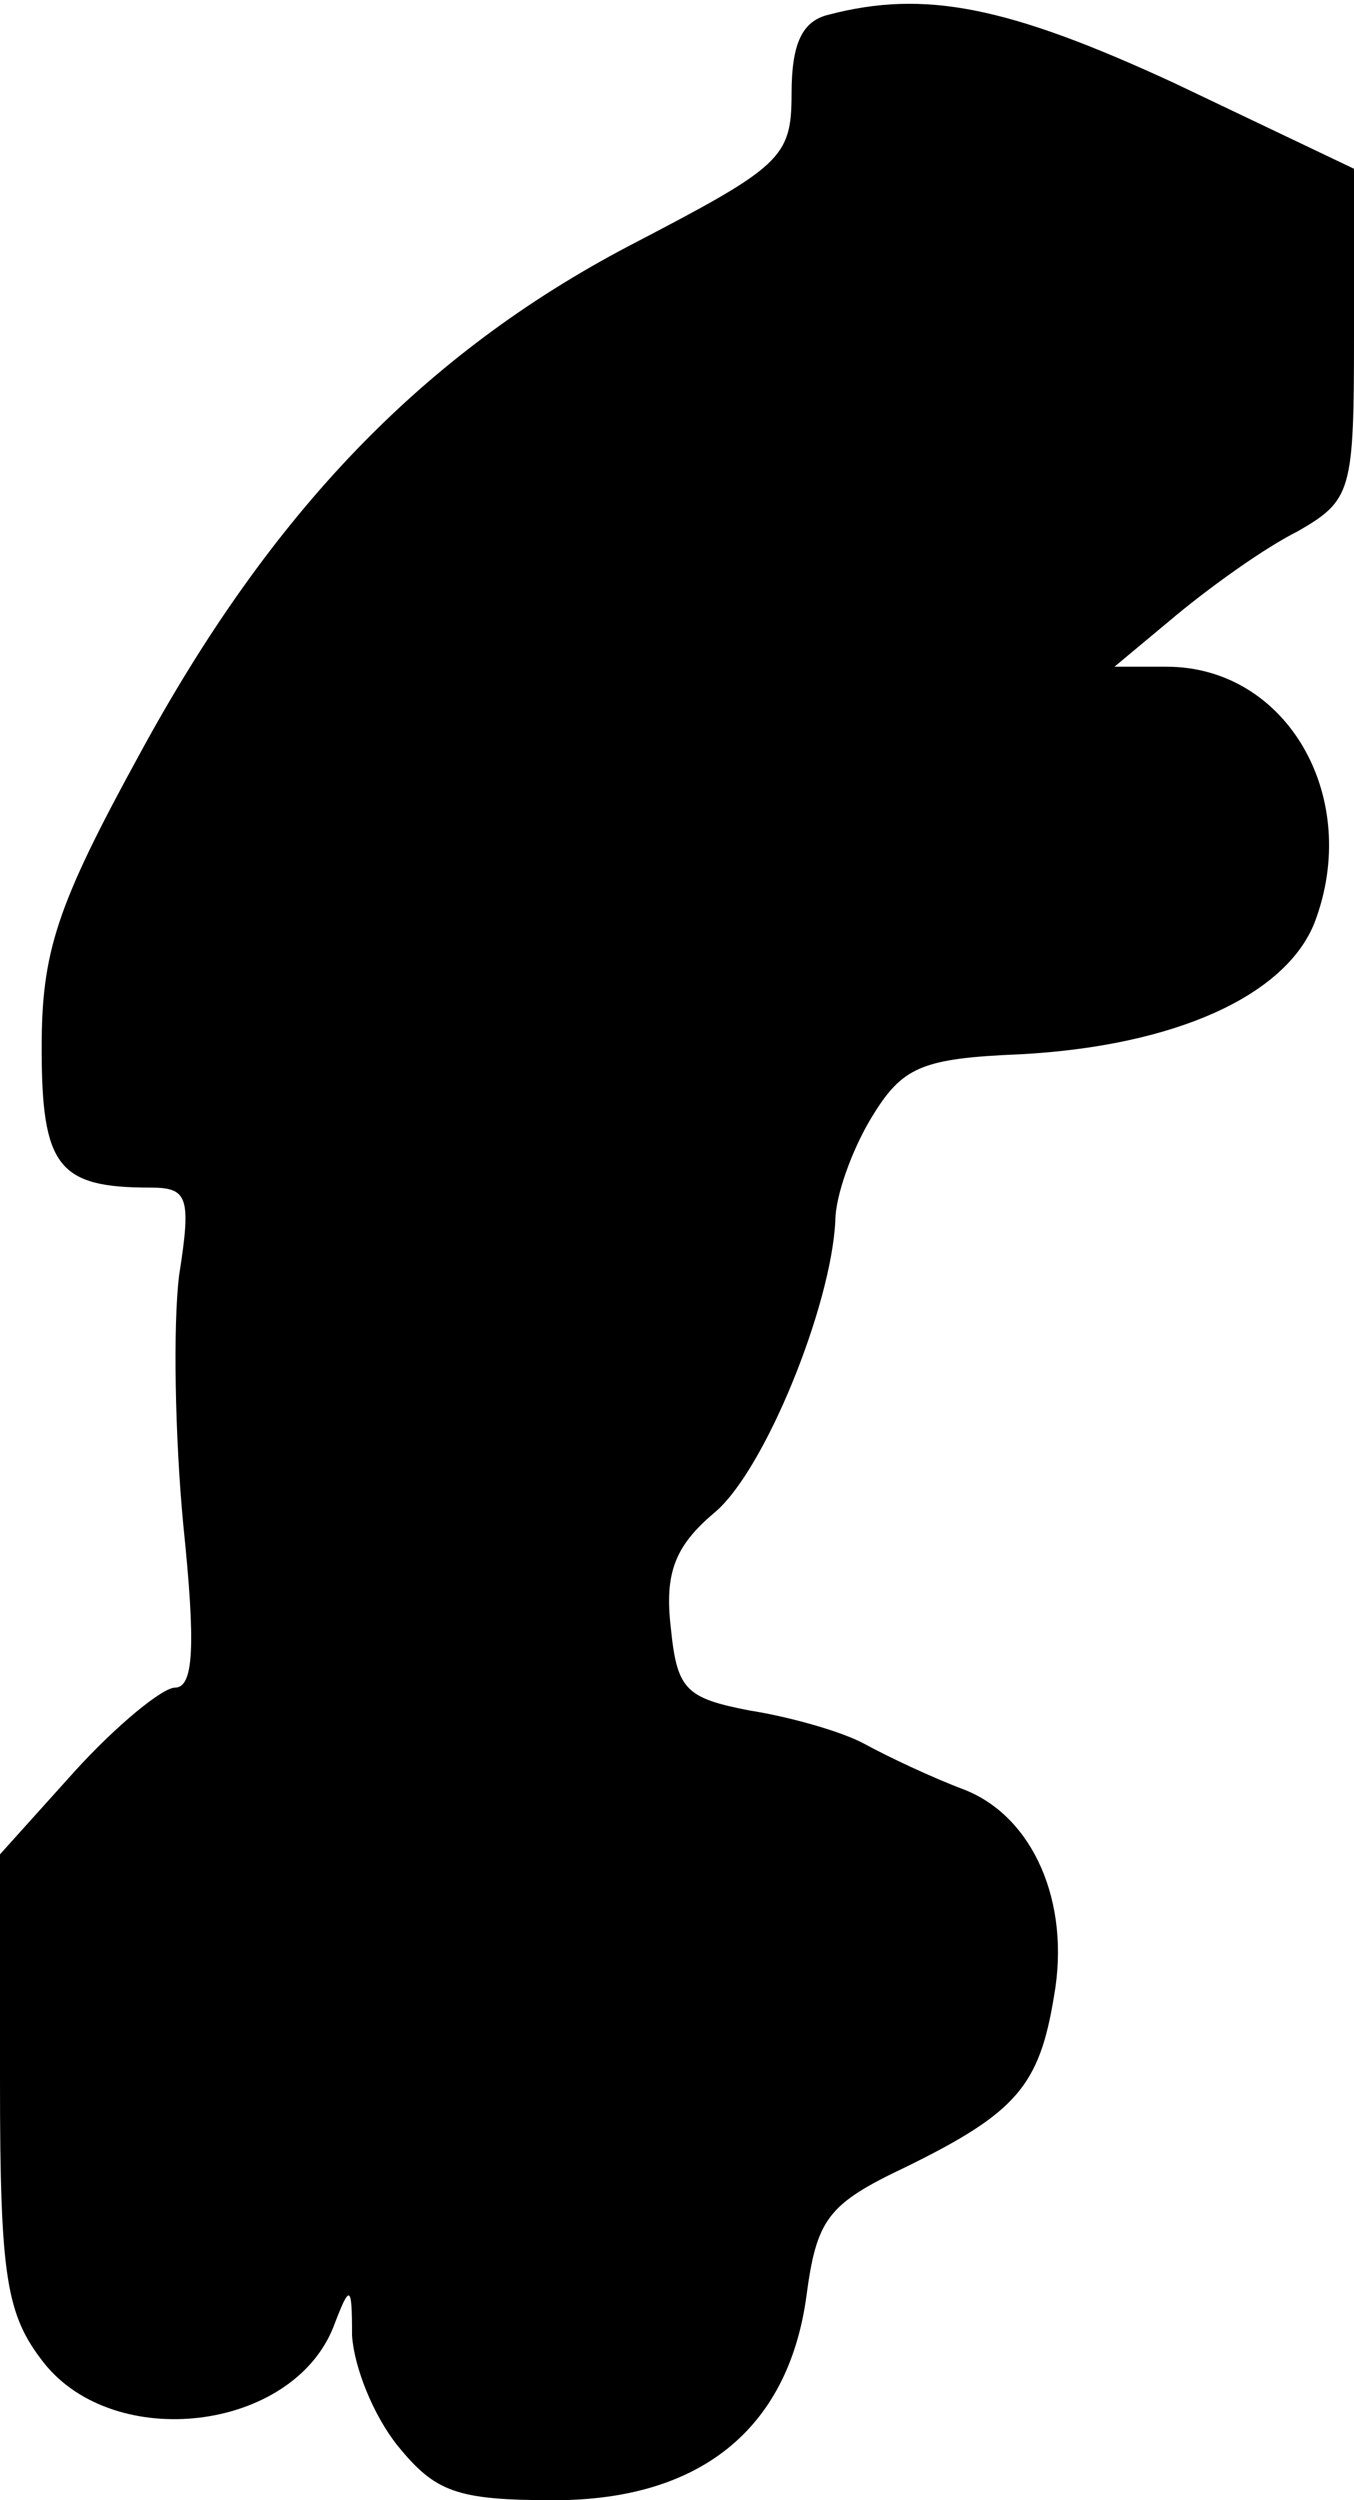 <?xml version="1.0" standalone="no"?>
<!DOCTYPE svg PUBLIC "-//W3C//DTD SVG 20010904//EN"
 "http://www.w3.org/TR/2001/REC-SVG-20010904/DTD/svg10.dtd">
<svg version="1.0" xmlns="http://www.w3.org/2000/svg"
 width="65pt" height="120pt" viewBox="0 0 65 120"
 preserveAspectRatio="xMidYMid meet">
<g transform="translate(0,120) scale(0.1,-0.1)"
fill="#000000" stroke="none">
<path fill="#000000" stroke="none" d="M398 1193 c-13 -3 -18 -14 -18 -38 0
-31 -5 -35 -78 -73 -99 -52 -172 -128 -235 -244 -40 -73 -47 -95 -47 -141 0
-57 8 -67 52 -67 18 0 20 -4 14 -42 -3 -24 -2 -78 2 -120 6 -58 5 -78 -4 -78
-6 0 -28 -18 -48 -40 l-36 -40 0 -109 c0 -94 3 -112 21 -135 34 -43 119 -33
139 17 8 21 9 21 9 -4 1 -15 10 -38 22 -53 18 -22 28 -26 75 -26 70 0 112 34
121 97 5 38 10 45 48 63 53 26 64 39 71 82 8 45 -10 86 -43 99 -16 6 -37 16
-48 22 -11 6 -36 13 -55 16 -31 6 -35 10 -38 40 -3 26 2 39 21 55 24 20 56 99
58 140 0 12 8 34 17 49 15 25 24 29 72 31 74 4 127 28 141 63 23 60 -13 123
-71 123 l-25 0 30 25 c17 14 42 32 58 40 26 15 27 19 27 95 l0 79 -86 41 c-80
37 -120 45 -166 33z"/>
</g>
</svg>
